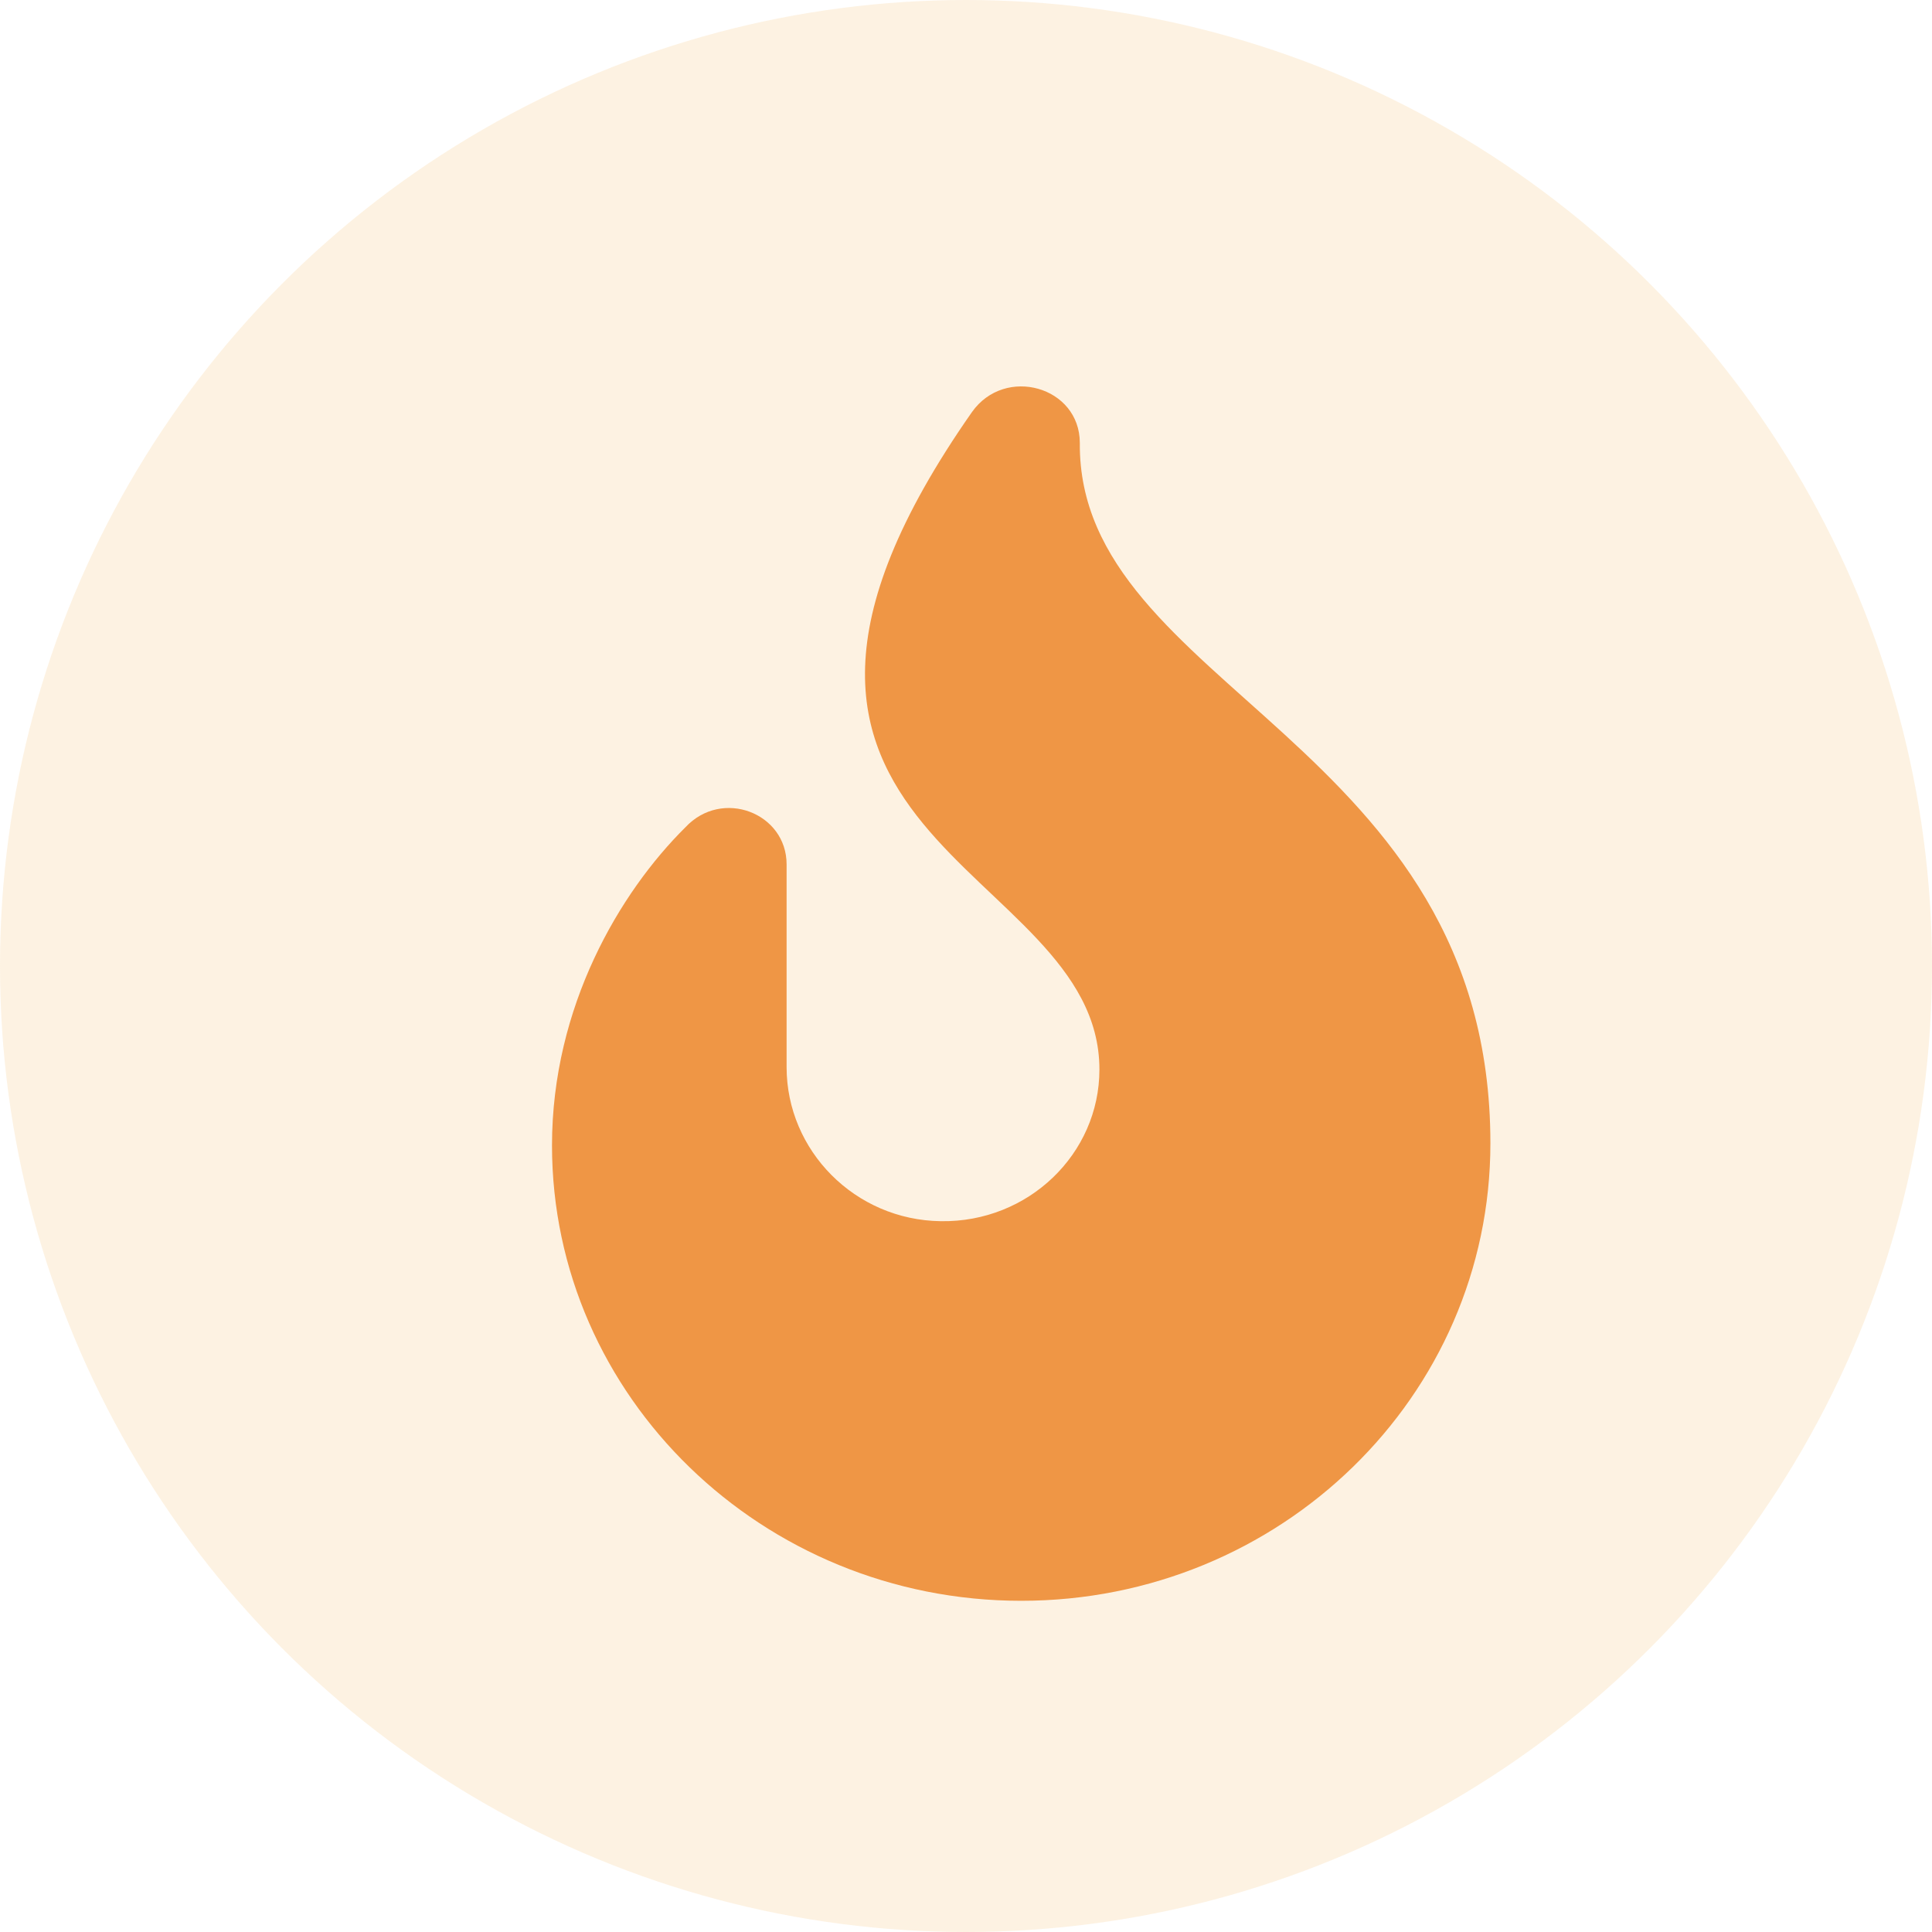<svg width="35" height="35" viewBox="0 0 35 35" fill="none" xmlns="http://www.w3.org/2000/svg">
<circle opacity="0.2" cx="17.5" cy="17.5" r="17.5" fill="#F9C071"/>
<path d="M27 20.712C27 25.3 23.188 29 18.5 29C13.812 29 10 25.299 10 20.75C10 18.229 11.232 16.161 12.416 14.988C13.079 14.275 14.25 14.726 14.25 15.659V19.332C14.25 20.844 15.488 22.104 17.046 22.123C18.628 22.147 19.917 20.905 19.917 19.375C19.917 15.594 12.165 15.245 17.608 7.465C18.206 6.618 19.562 7.002 19.562 8.025C19.523 12.458 27 13.433 27 20.712Z" fill="#EF9645"/>
</svg>
